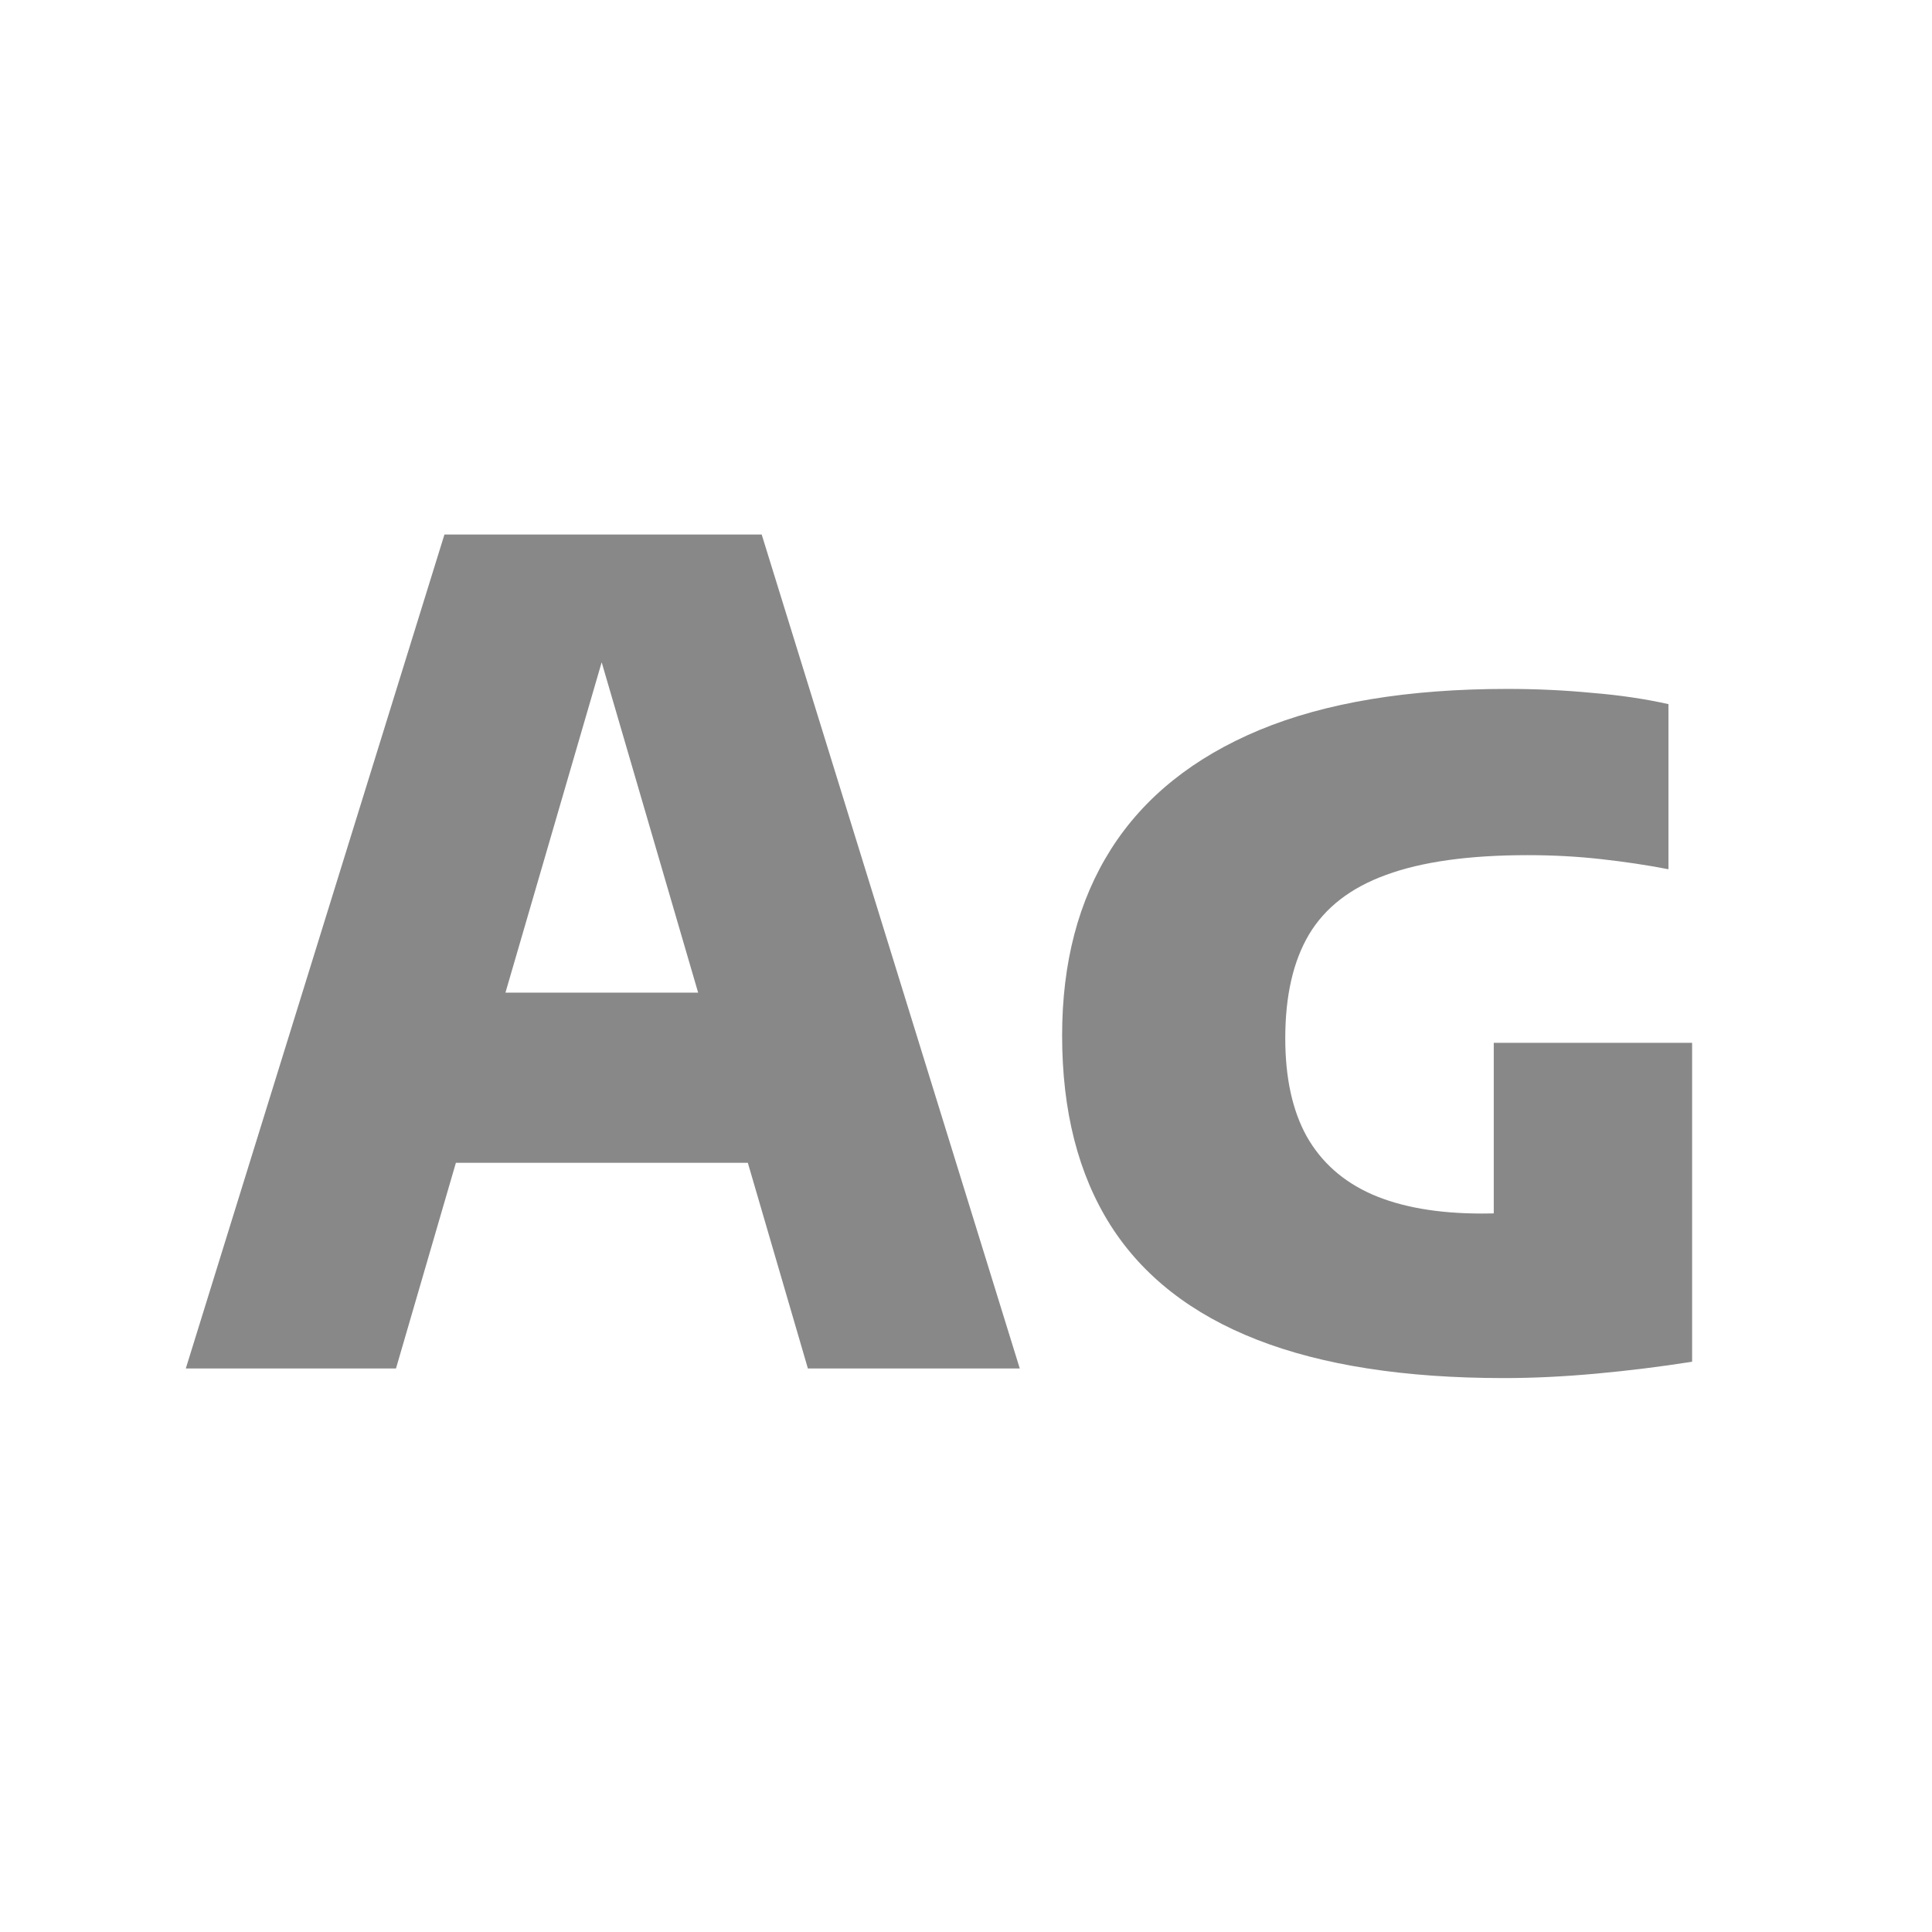 <svg width="24" height="24" viewBox="0 0 24 24" fill="none" xmlns="http://www.w3.org/2000/svg">
<path d="M2.308 17L5.521 6.64H9.462L12.668 17H10.036L7.348 7.795H7.6L4.919 17H2.308ZM4.779 14.445L5.346 12.331H9.623L10.183 14.445H4.779ZM18.682 17.119C17.45 17.119 16.428 16.96 15.616 16.643C14.804 16.326 14.197 15.852 13.796 15.222C13.394 14.587 13.194 13.801 13.194 12.863C13.194 11.958 13.397 11.185 13.803 10.546C14.213 9.902 14.827 9.41 15.644 9.069C16.465 8.728 17.492 8.558 18.724 8.558C19.083 8.558 19.433 8.574 19.774 8.607C20.119 8.635 20.436 8.682 20.726 8.747V10.798C20.464 10.747 20.184 10.705 19.886 10.672C19.592 10.639 19.288 10.623 18.976 10.623C18.248 10.623 17.662 10.705 17.219 10.868C16.78 11.027 16.46 11.274 16.26 11.61C16.064 11.941 15.966 12.371 15.966 12.898C15.966 13.388 16.054 13.794 16.232 14.116C16.414 14.438 16.684 14.678 17.044 14.837C17.408 14.996 17.863 15.075 18.409 15.075C18.614 15.075 18.833 15.066 19.067 15.047C19.305 15.028 19.515 15.01 19.697 14.991L18.556 15.894V12.954H21.02V16.916C20.632 16.977 20.238 17.026 19.837 17.063C19.435 17.1 19.05 17.119 18.682 17.119Z" fill="#888888"/>
</svg>
